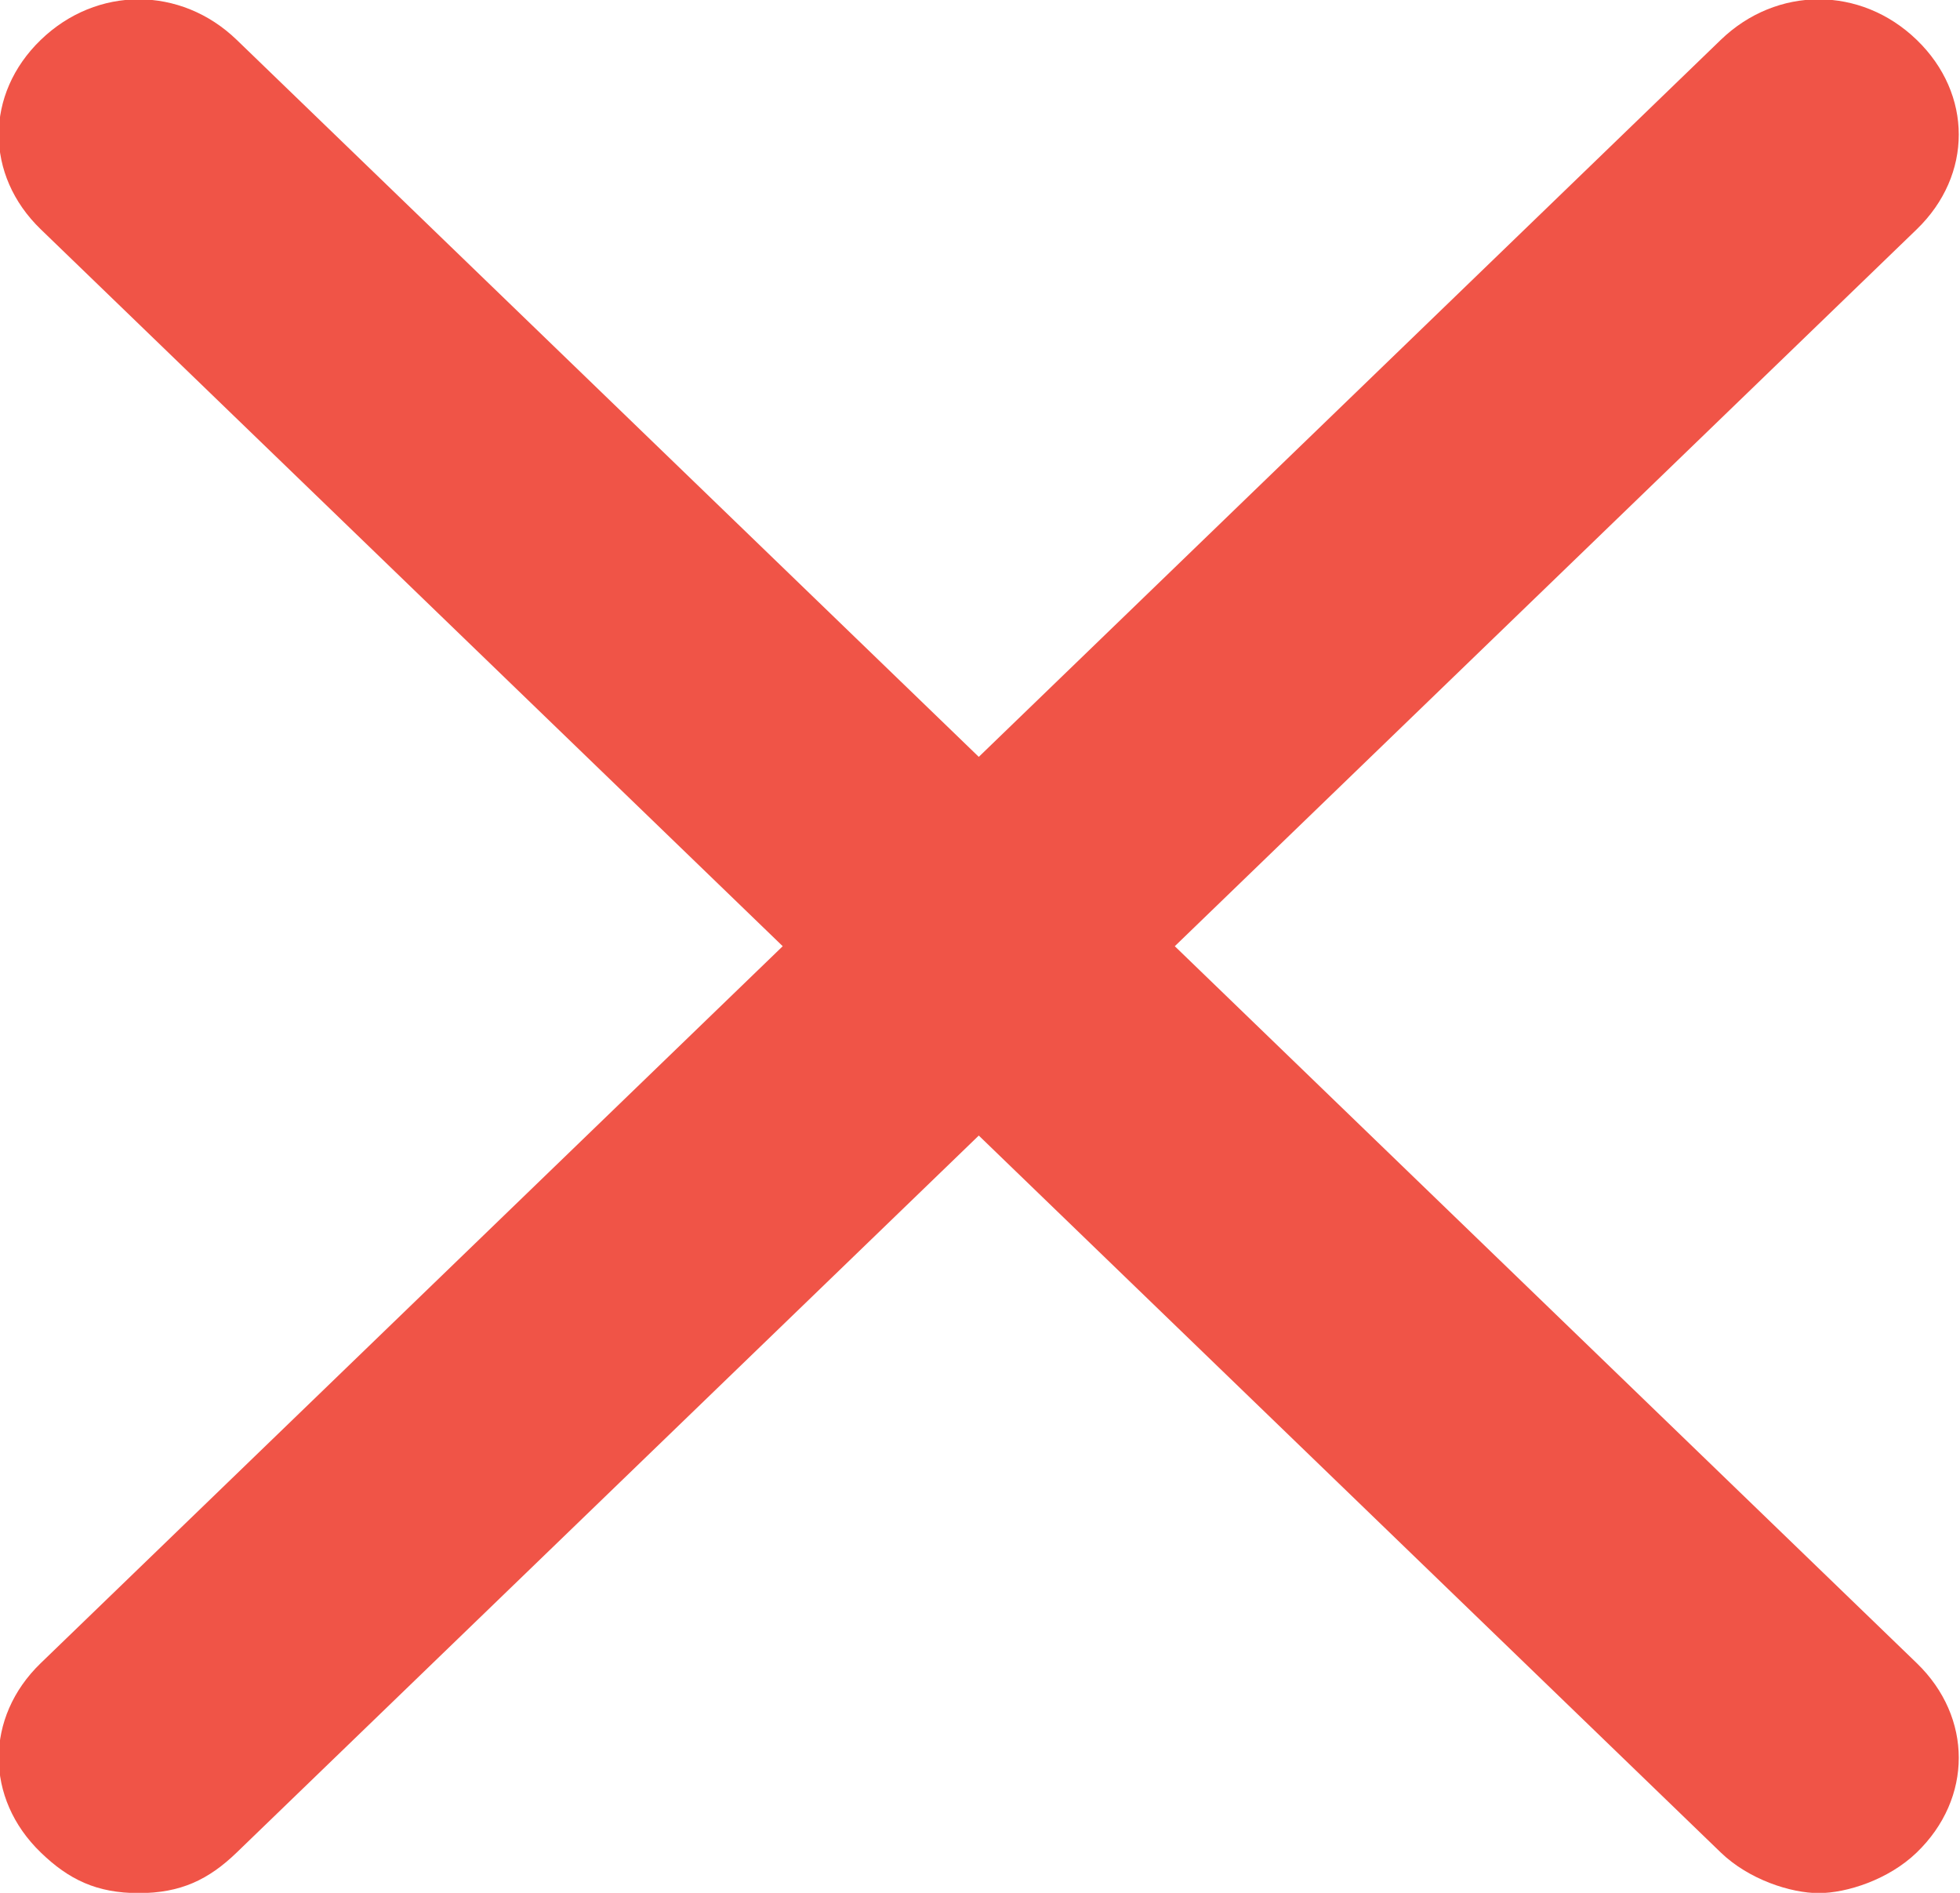 <?xml version="1.0" encoding="UTF-8"?>
<svg fill="#f05447" viewBox="0 0 29 28" xmlns="http://www.w3.org/2000/svg">
<path d="m28.36 0.59c-0.828-0.8-2.071-0.8-2.9 0l-10.978 10.606-10.979-10.606c-0.829-0.8-2.072-0.8-2.9 0-0.829 0.801-0.829 2.001 0 2.802l10.978 10.605-10.978 10.605c-0.829 0.8-0.829 2.001 0 2.801 0.414 0.401 0.828 0.601 1.45 0.601 0.621 0 1.035-0.2 1.45-0.601l10.979-10.605 10.978 10.605c0.415 0.401 1.036 0.601 1.45 0.601 0.415 0 1.036-0.2 1.45-0.601 0.829-0.8 0.829-2.001 0-2.801l-10.978-10.605 10.978-10.605c0.829-0.801 0.829-2.001 0-2.802z"/>
</svg>
